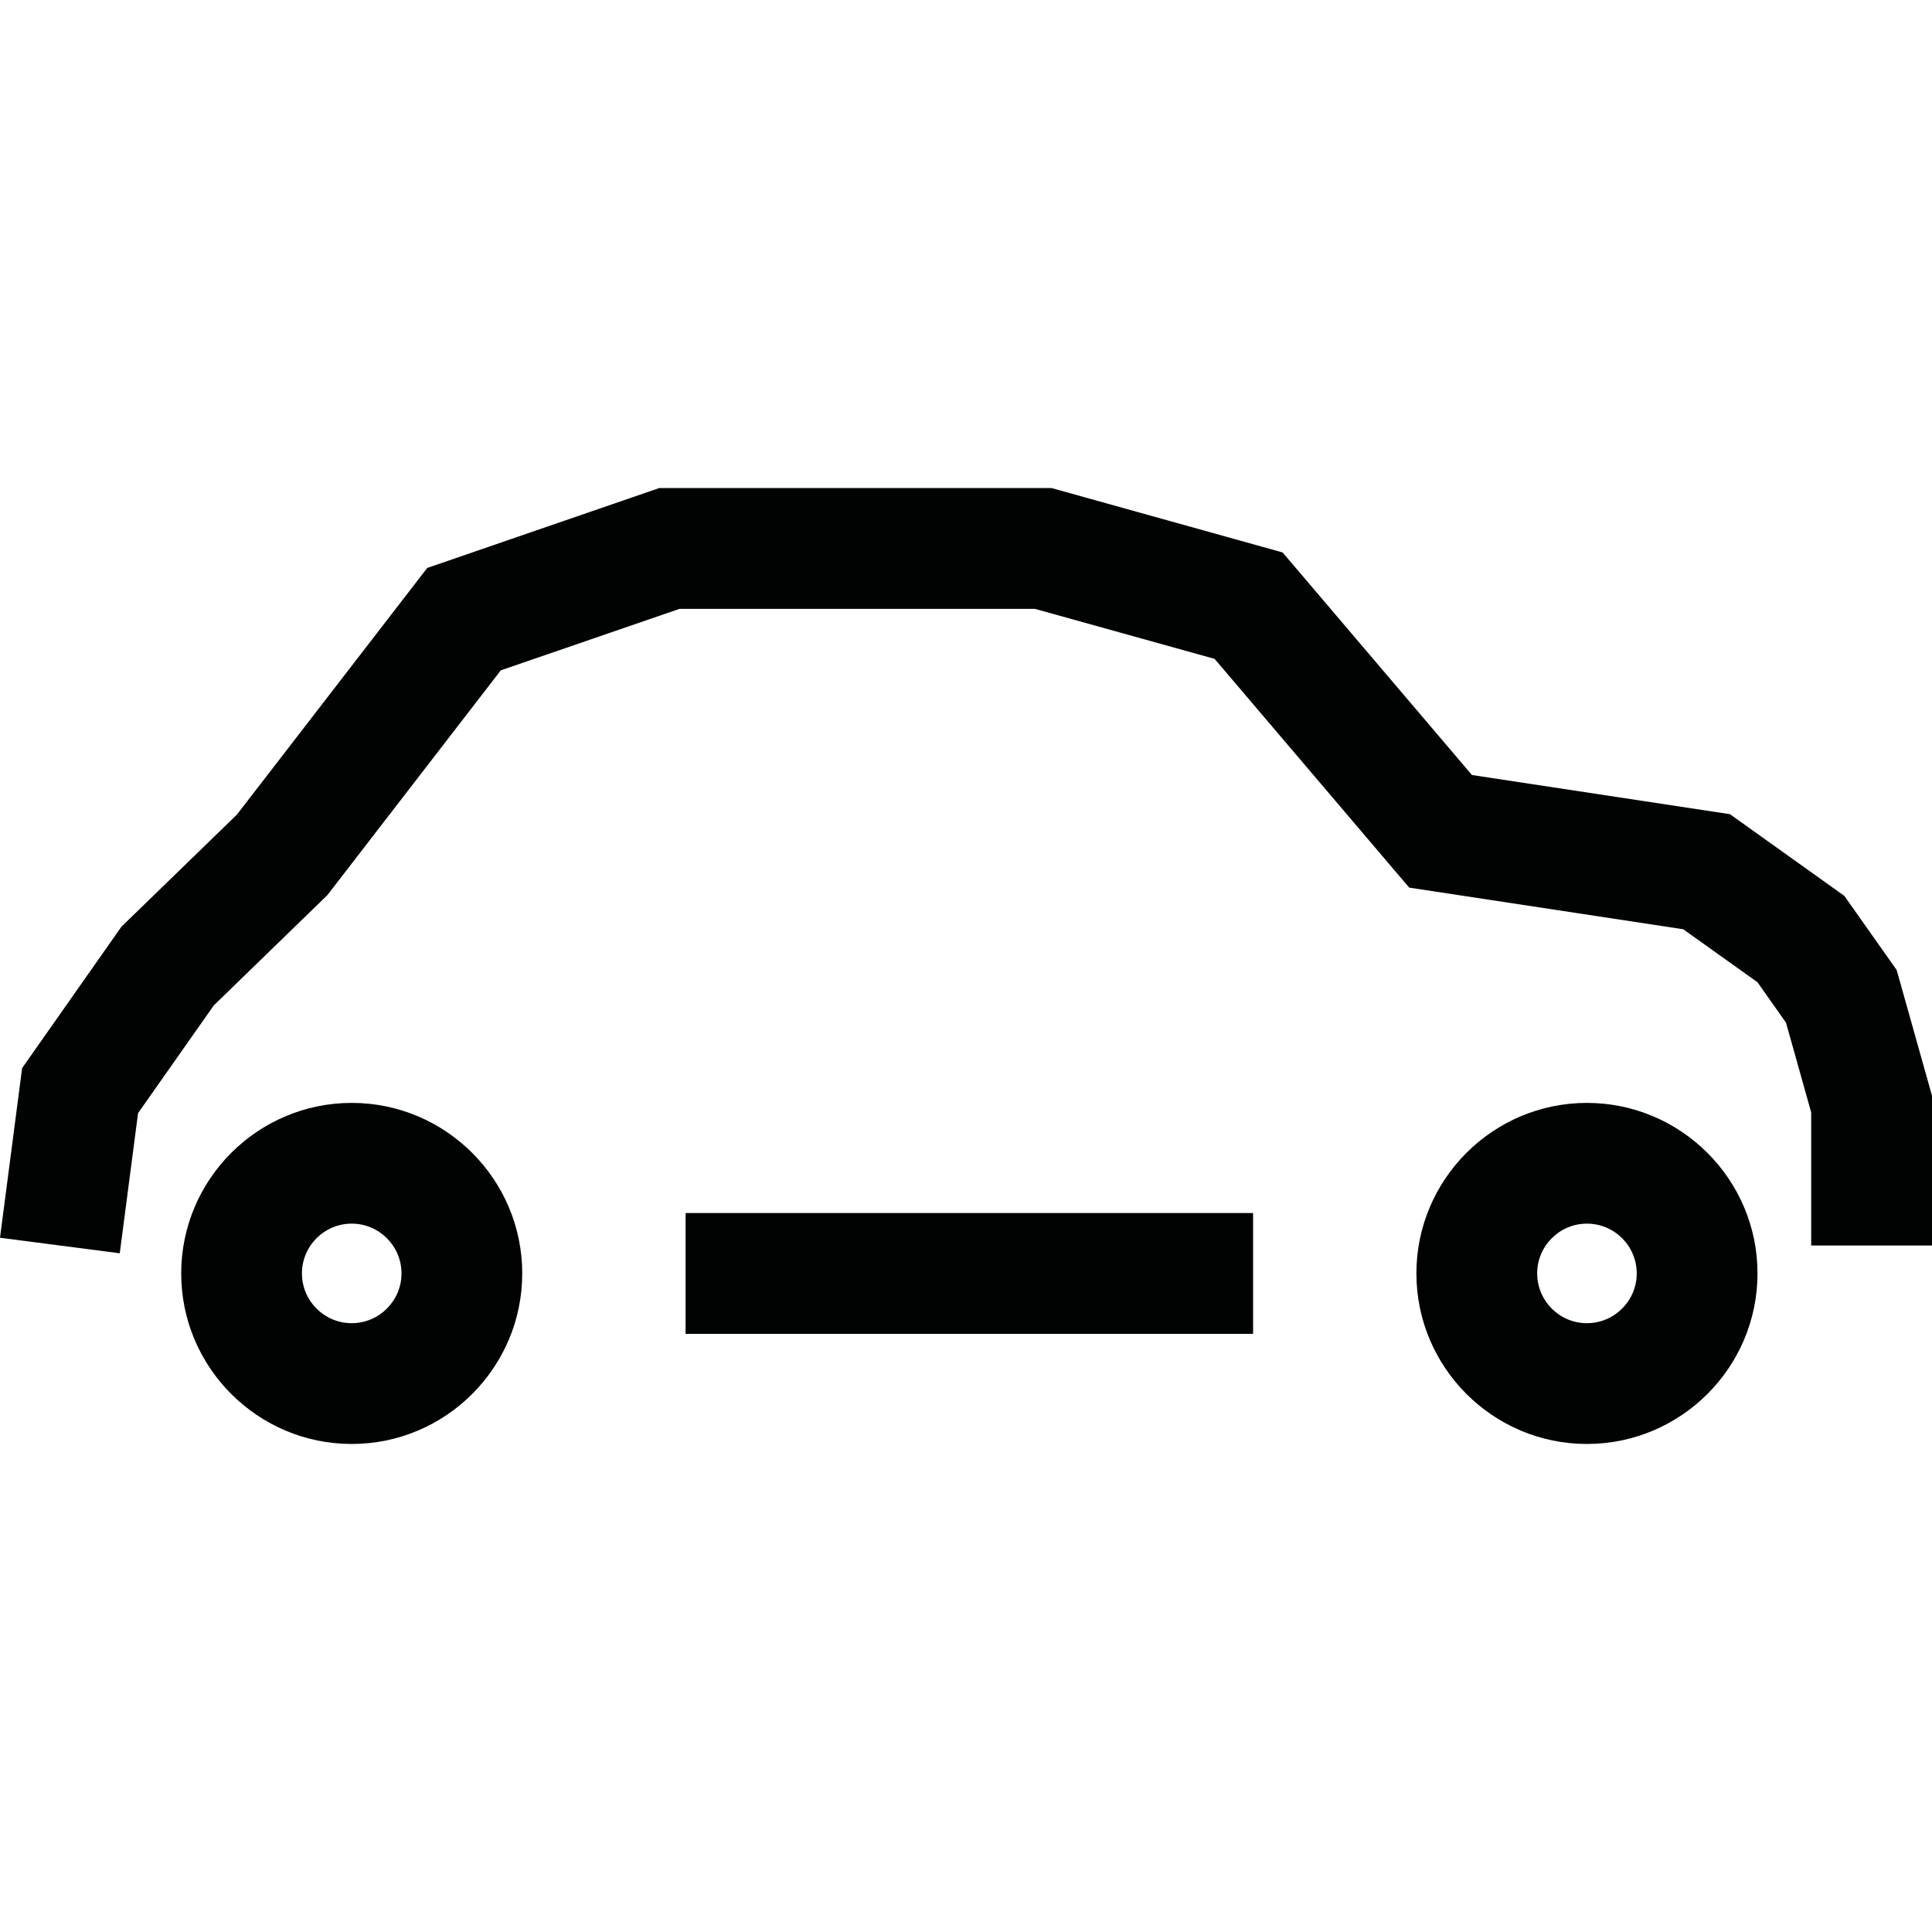 <?xml version='1.0' encoding='iso-8859-1'?>
<svg version="1.1" xmlns="http://www.w3.org/2000/svg" viewBox="0 0 276.555 276.555" xmlns:xlink="http://www.w3.org/1999/xlink" enable-background="new 0 0 276.555 276.555">
  <g>
    <g fill="#010202">
      <path d="m227.157,157.874c-13.453,0-24.408,10.955-24.408,24.408 0,13.458 10.961,24.414 24.408,24.414 13.458,0 24.42-10.955 24.42-24.414-5.68434e-14-13.452-10.961-24.408-24.42-24.408zm0,31.533c-3.923,0-7.119-3.196-7.119-7.125s3.196-7.125 7.119-7.125c3.935,0 7.131,3.196 7.131,7.125s-3.202,7.125-7.131,7.125z"/>
      <path d="m50.347,157.874c-13.458,0-24.408,10.955-24.408,24.408 0,13.458 10.95,24.414 24.408,24.414s24.408-10.955 24.408-24.414c0-13.452-10.95-24.408-24.408-24.408zm0,31.533c-3.929,0-7.125-3.196-7.125-7.125s3.196-7.125 7.125-7.125 7.125,3.196 7.125,7.125-3.202,7.125-7.125,7.125z"/>
      <rect width="81.234" x="98.138" y="173.638" height="17.295"/>
      <polygon points="271.497,138.851 264.005,128.239 247.63,116.544 210.701,110.939 183.598,79.08     150.516,69.859 94.378,69.859 61.157,81.298 33.92,116.597 17.393,132.64 3.167,152.891 0,177.177 17.143,179.401 19.763,159.341     30.607,143.915 46.854,128.14 71.687,95.955 97.271,87.154 148.147,87.154 173.865,94.314 201.719,127.057 240.947,133.018     251.577,140.603 255.657,146.389 259.261,159.236 259.261,178.289 276.555,178.289 276.555,156.844   "/>
    </g>
  </g>
</svg>

